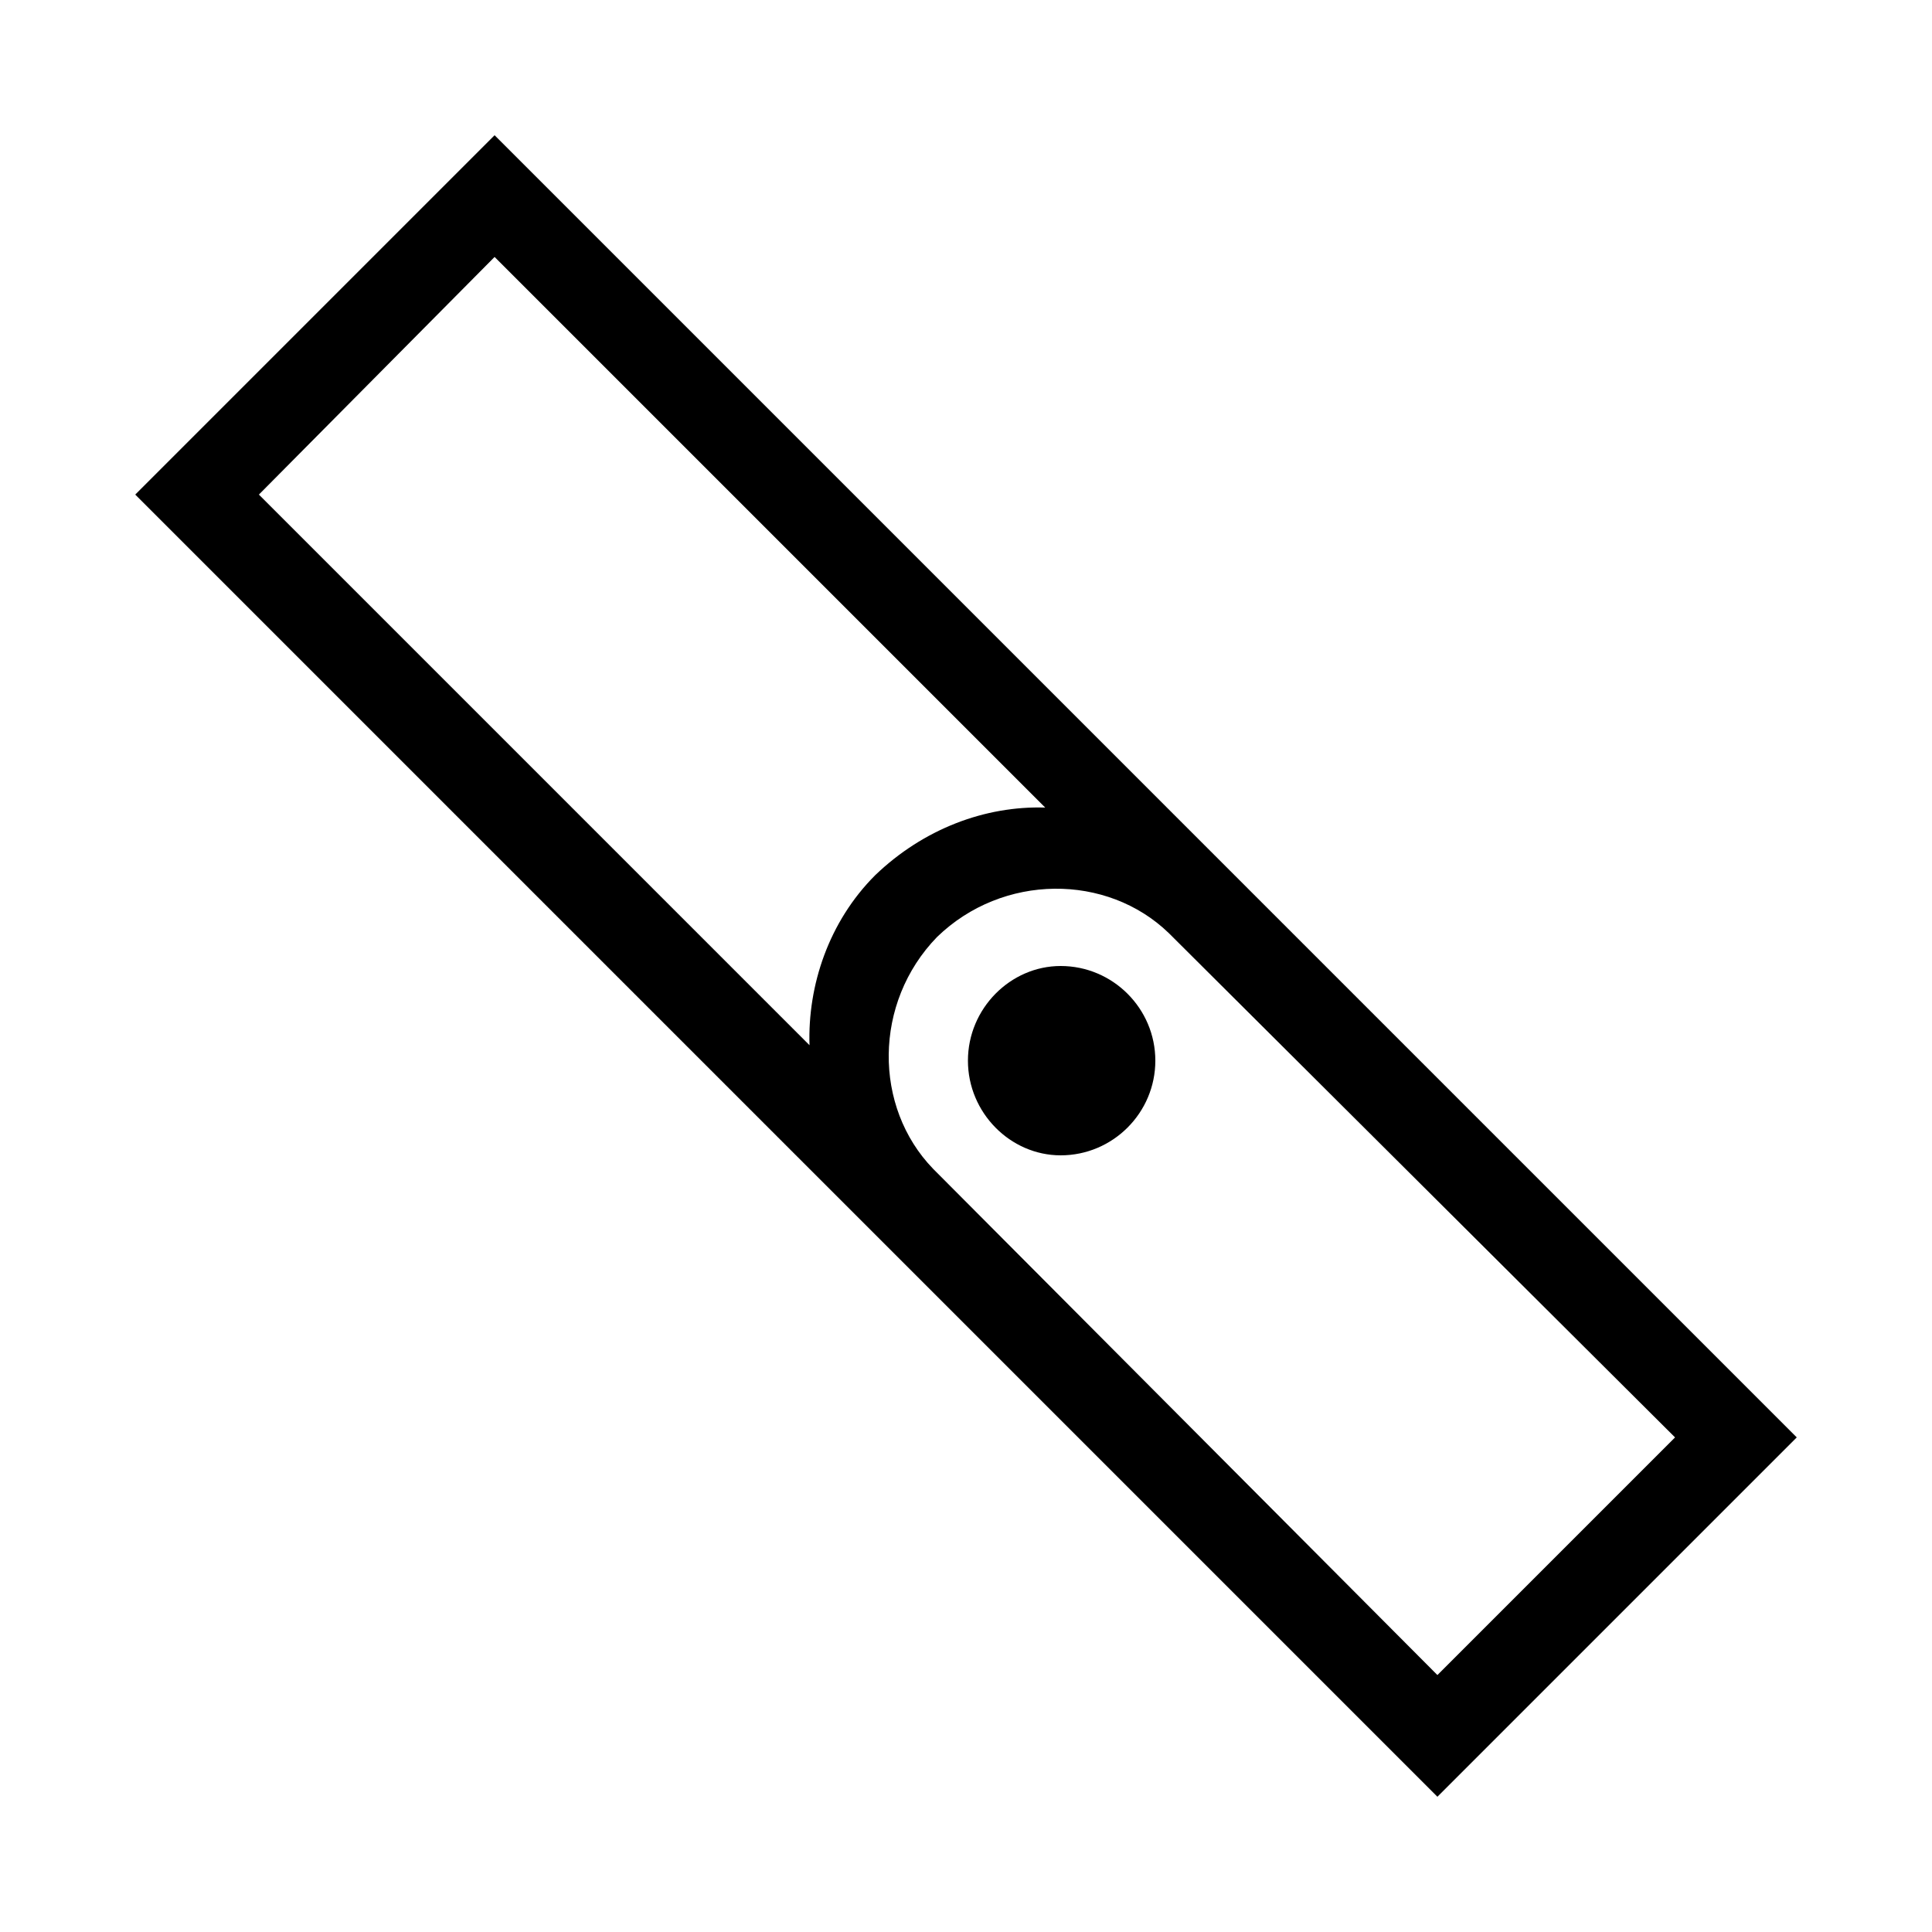 <svg xmlns="http://www.w3.org/2000/svg" width="24" height="24" fill="none" viewBox="0 0 24 24"><path fill="#000" d="M17.856 22.32L22.32 17.856L6.144 1.68L1.68 6.144L17.856 22.32ZM3.216 6.144L6.144 3.192L12.984 10.032C12.24 10.008 11.472 10.296 10.872 10.872C10.296 11.448 10.032 12.24 10.056 12.984L3.216 6.144ZM11.592 14.52C10.848 13.752 10.848 12.456 11.64 11.64C12.456 10.848 13.752 10.848 14.52 11.592L20.808 17.856L17.856 20.808L11.592 14.52ZM12.024 13.176C12.024 13.824 12.552 14.352 13.176 14.352C13.824 14.352 14.352 13.824 14.352 13.176C14.352 12.528 13.824 12 13.176 12C12.552 12 12.024 12.528 12.024 13.176Z"/></svg>